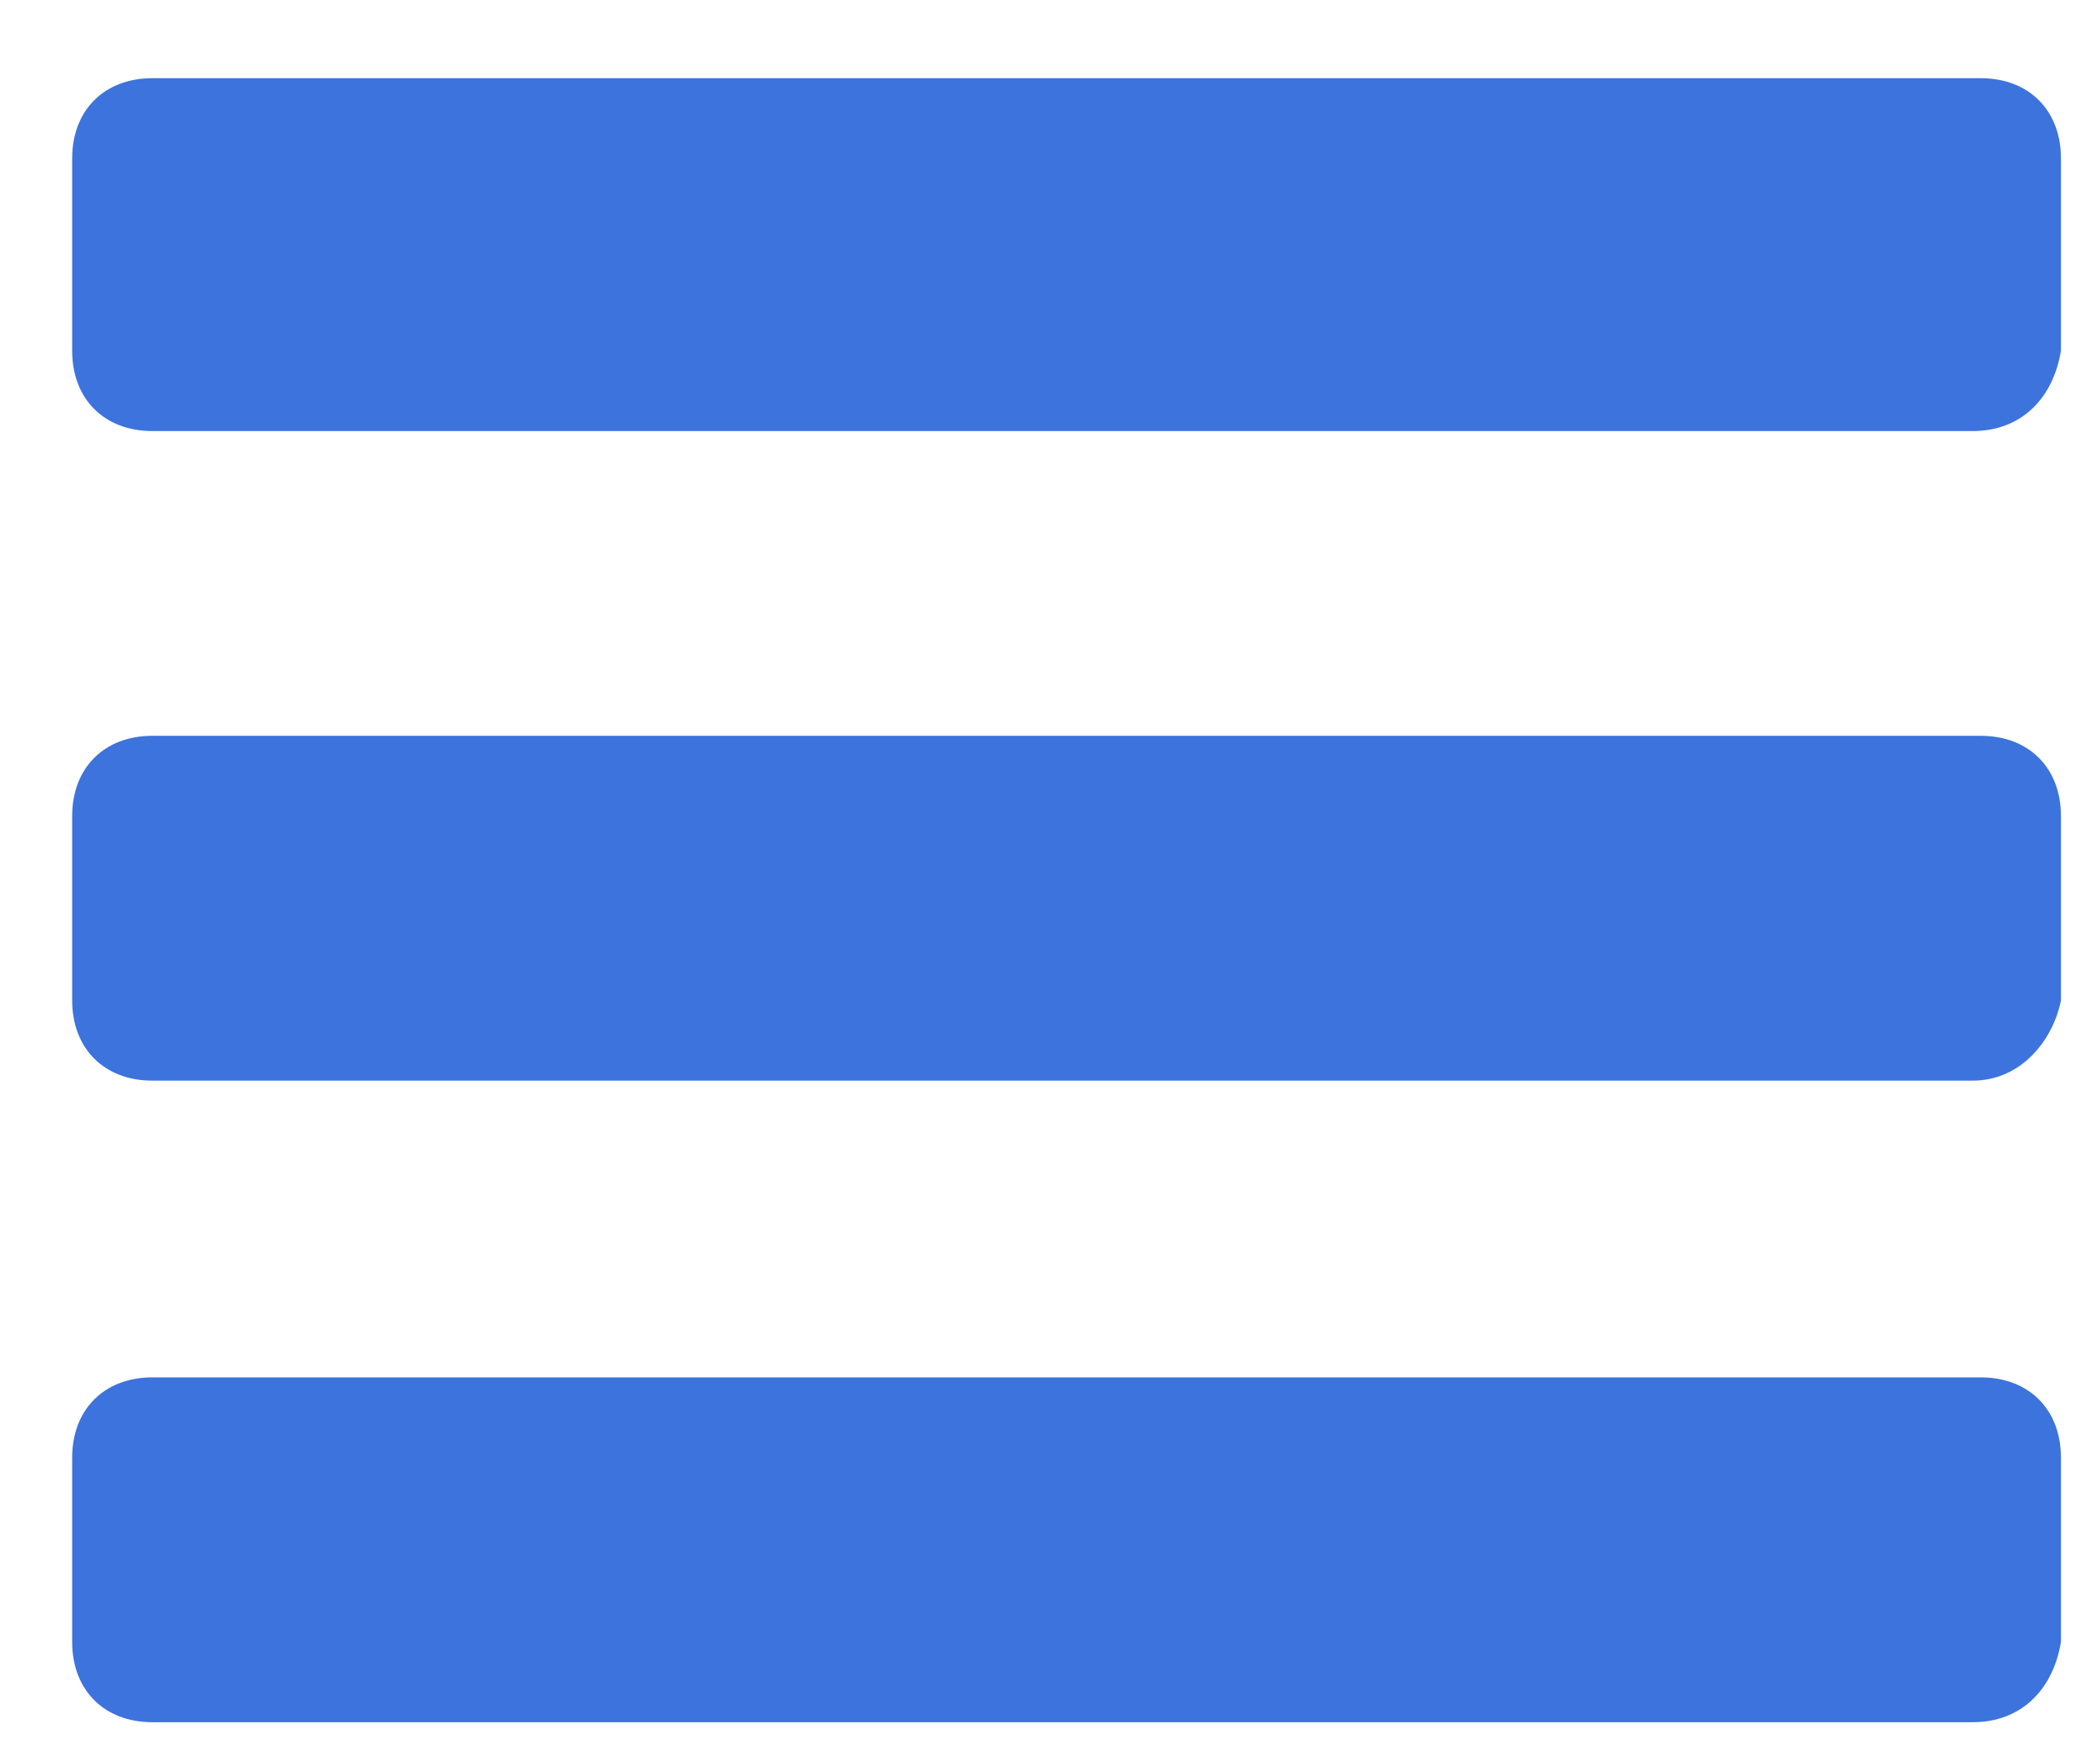 <svg width="26" height="22" viewBox="0 0 26 22" fill="none" xmlns="http://www.w3.org/2000/svg">
<path d="M24.6 5.375H1.9C1.3 5.375 0.9 4.975 0.9 4.375V1.975C0.9 1.375 1.3 0.975 1.9 0.975H24.7C25.3 0.975 25.7 1.375 25.7 1.975V4.375C25.6 4.975 25.2 5.375 24.6 5.375Z" fill="#3d73dd"/>
<path d="M24.6 13.475H1.9C1.3 13.475 0.9 13.075 0.9 12.475V10.175C0.9 9.575 1.3 9.175 1.9 9.175H24.7C25.3 9.175 25.7 9.575 25.7 10.175V12.475C25.6 12.975 25.2 13.475 24.6 13.475Z" fill="#3d73dd"/>
<path d="M24.6 21.475H1.9C1.3 21.475 0.9 21.075 0.9 20.475V18.175C0.9 17.575 1.3 17.175 1.9 17.175H24.7C25.3 17.175 25.7 17.575 25.7 18.175V20.475C25.6 21.075 25.2 21.475 24.6 21.475Z" fill="#3d73dd"/>
</svg>
